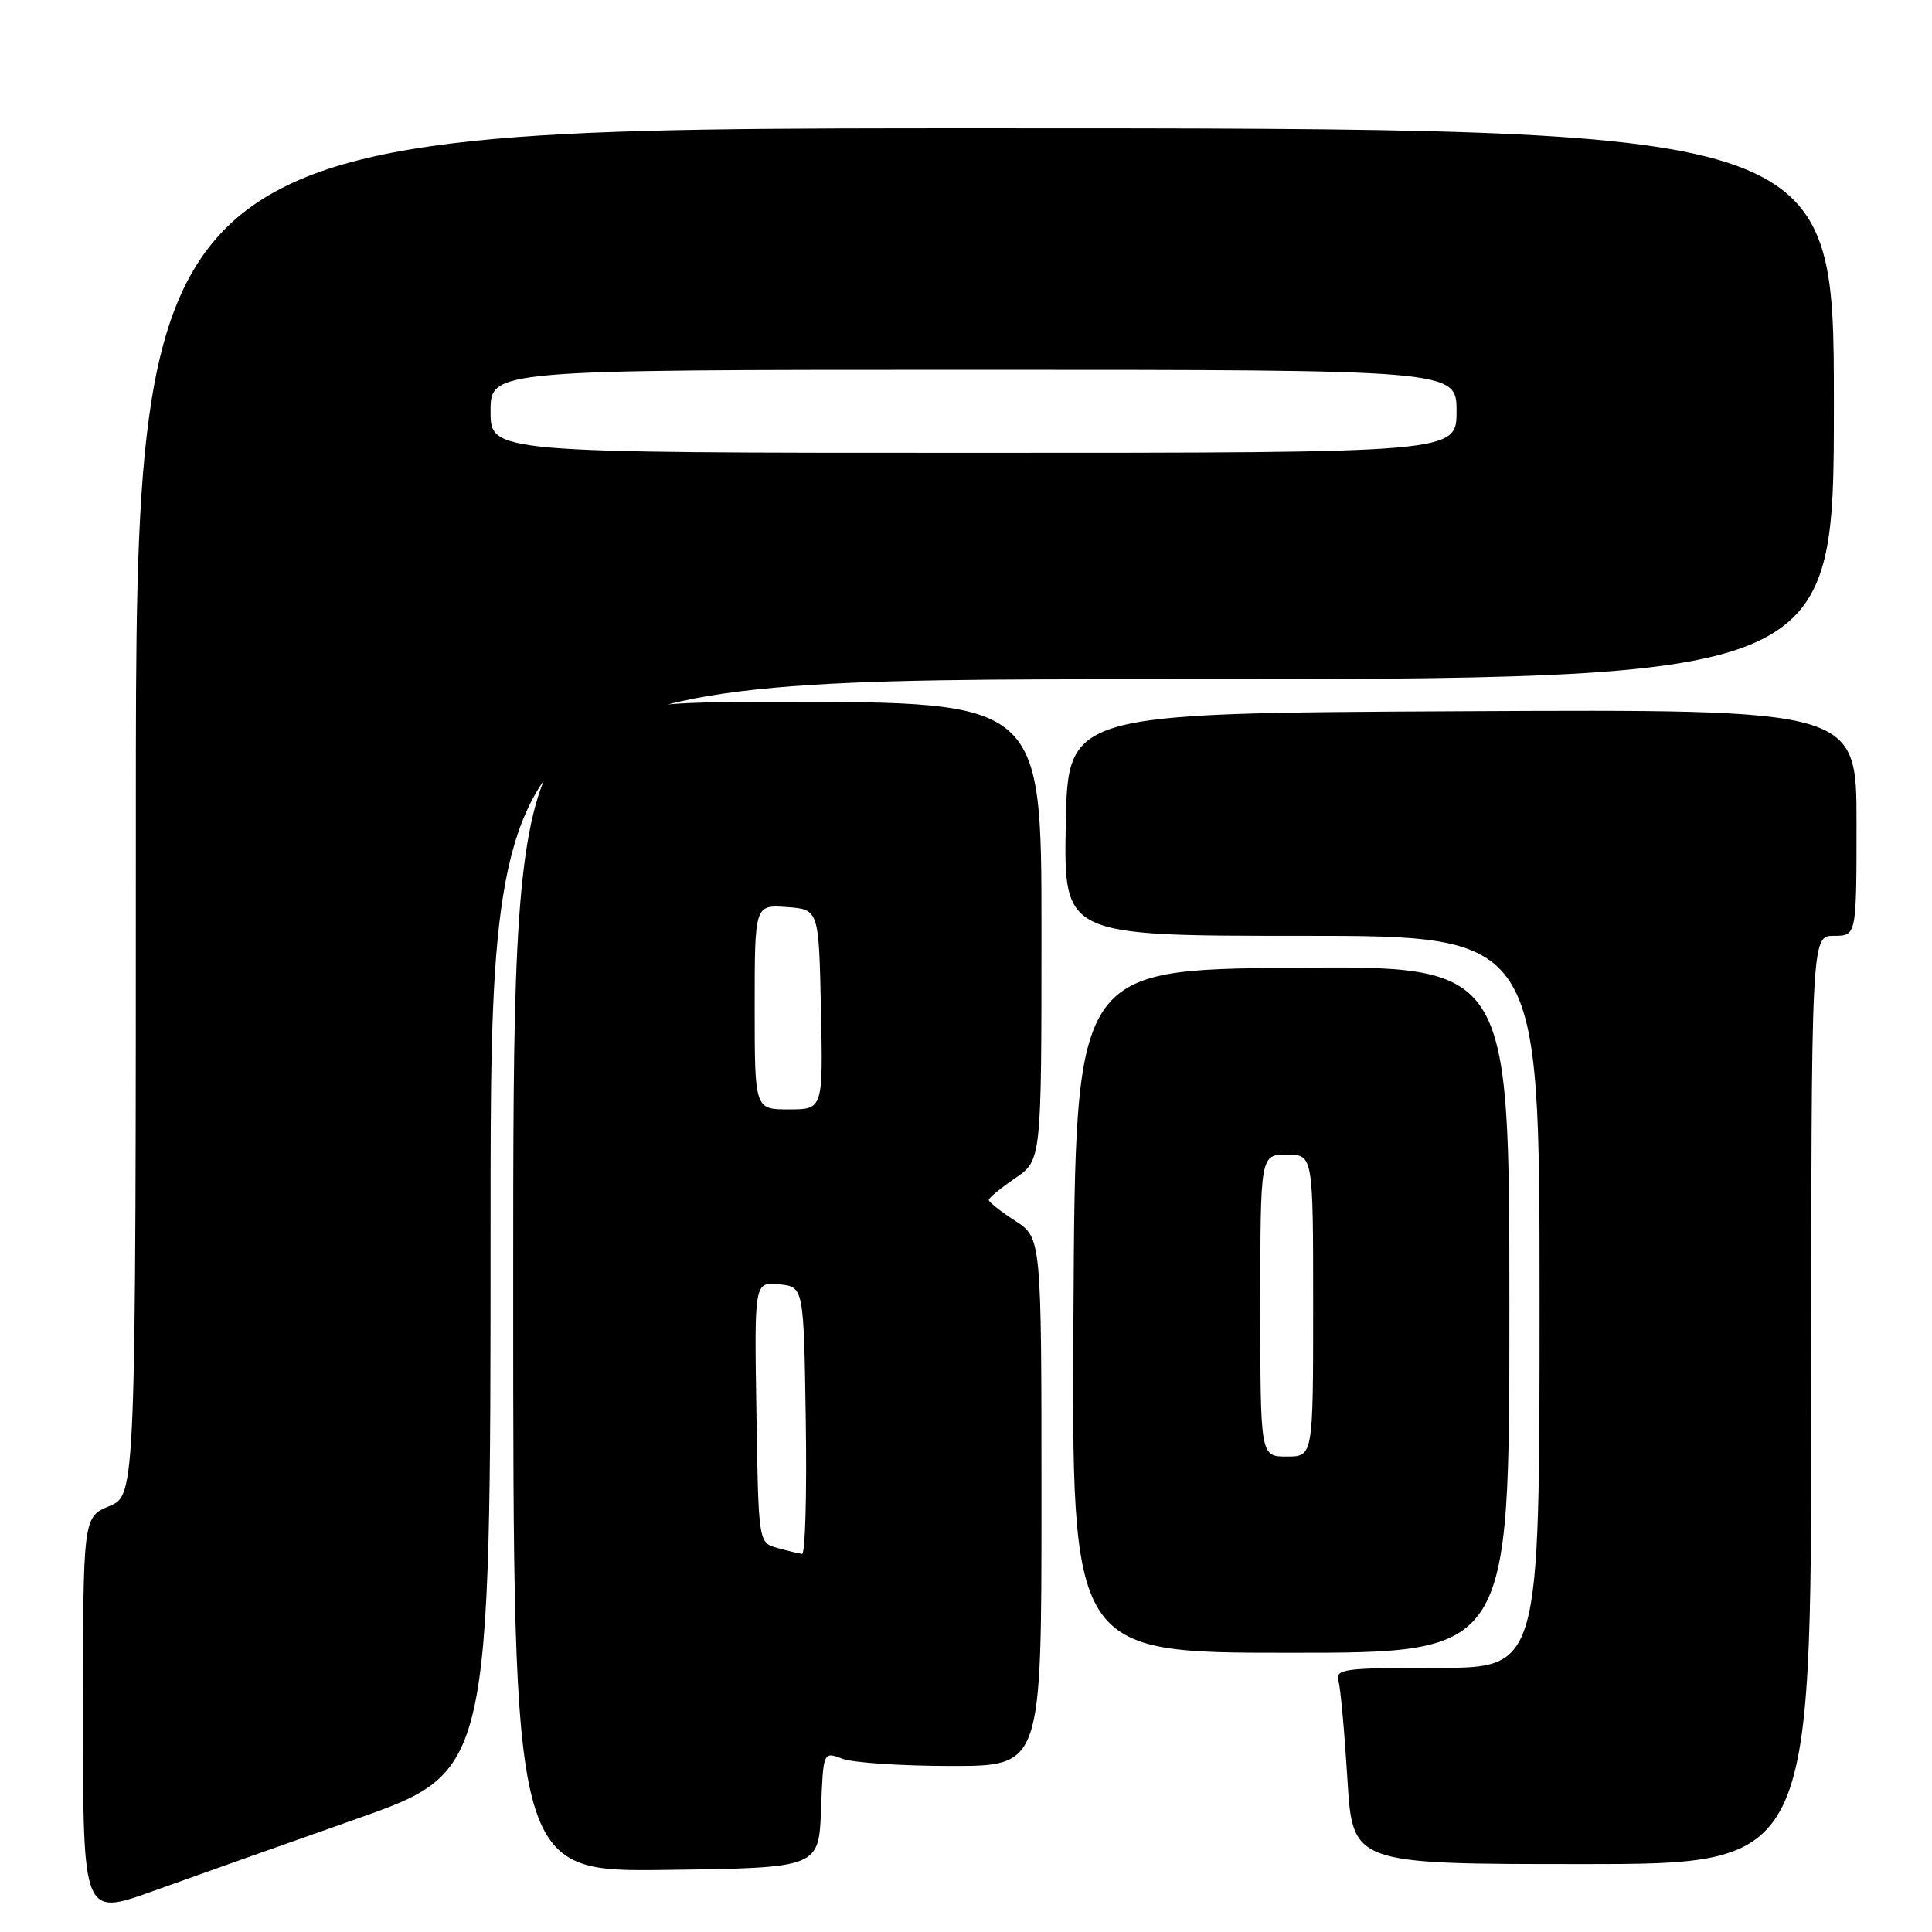 <?xml version="1.0" encoding="UTF-8" standalone="no"?>
<!DOCTYPE svg PUBLIC "-//W3C//DTD SVG 1.1//EN" "http://www.w3.org/Graphics/SVG/1.1/DTD/svg11.dtd" >
<svg xmlns="http://www.w3.org/2000/svg" xmlns:xlink="http://www.w3.org/1999/xlink" version="1.1" viewBox="0 0 256 256">
 <g >
 <path fill="currentColor"
d=" M 47.25 241.01 C 65.00 234.74 65.00 234.74 65.00 162.37 C 65.00 90.00 65.00 90.00 154.00 90.00 C 243.00 90.00 243.00 90.00 243.00 53.50 C 243.00 17.00 243.00 17.00 130.50 17.00 C 18.00 17.00 18.00 17.00 18.00 107.55 C 18.00 198.10 18.00 198.10 14.50 199.56 C 11.00 201.03 11.00 201.03 11.00 227.47 C 11.00 253.91 11.00 253.91 20.25 250.59 C 25.34 248.76 37.49 244.45 47.25 241.01 Z  M 108.79 239.79 C 109.08 232.08 109.08 232.08 111.61 233.04 C 112.99 233.57 119.50 234.00 126.07 234.00 C 138.00 234.00 138.00 234.00 138.00 199.01 C 138.00 164.02 138.00 164.02 134.51 161.76 C 132.59 160.52 131.02 159.28 131.02 159.00 C 131.02 158.72 132.59 157.43 134.51 156.12 C 138.00 153.74 138.00 153.74 138.00 123.37 C 138.00 93.00 138.00 93.00 103.00 93.00 C 68.00 93.00 68.00 93.00 68.00 170.52 C 68.00 248.04 68.00 248.04 88.25 247.77 C 108.50 247.50 108.50 247.50 108.79 239.79 Z  M 240.00 185.50 C 240.00 124.00 240.00 124.00 243.00 124.00 C 246.00 124.00 246.00 124.00 246.00 108.99 C 246.00 93.98 246.00 93.98 193.75 94.24 C 141.50 94.50 141.50 94.50 141.22 109.25 C 140.95 124.00 140.95 124.00 172.47 124.00 C 204.00 124.00 204.00 124.00 204.00 172.50 C 204.00 221.00 204.00 221.00 190.43 221.00 C 177.99 221.00 176.91 221.14 177.36 222.75 C 177.63 223.71 178.16 229.56 178.54 235.75 C 179.22 247.00 179.22 247.00 209.61 247.00 C 240.00 247.00 240.00 247.00 240.00 185.50 Z  M 200.00 173.48 C 200.00 127.97 200.00 127.97 171.25 128.23 C 142.50 128.50 142.50 128.50 142.24 173.75 C 141.98 219.00 141.98 219.00 170.99 219.00 C 200.00 219.00 200.00 219.00 200.00 173.48 Z  M 65.00 54.50 C 65.00 49.00 65.00 49.00 129.00 49.00 C 193.00 49.00 193.00 49.00 193.00 54.50 C 193.00 60.00 193.00 60.00 129.00 60.00 C 65.00 60.00 65.00 60.00 65.00 54.50 Z  M 103.00 205.11 C 100.50 204.41 100.50 204.41 100.23 187.14 C 99.95 169.87 99.95 169.87 103.23 170.18 C 106.50 170.50 106.50 170.50 106.77 188.25 C 106.92 198.01 106.70 205.96 106.27 205.90 C 105.85 205.85 104.38 205.49 103.00 205.11 Z  M 100.00 133.44 C 100.00 119.89 100.00 119.89 104.25 120.19 C 108.50 120.50 108.50 120.50 108.78 133.75 C 109.06 147.00 109.06 147.00 104.53 147.00 C 100.00 147.00 100.00 147.00 100.00 133.44 Z  M 167.00 173.00 C 167.00 153.00 167.00 153.00 170.50 153.00 C 174.00 153.00 174.00 153.00 174.00 173.00 C 174.00 193.00 174.00 193.00 170.50 193.00 C 167.00 193.00 167.00 193.00 167.00 173.00 Z "/>
</g>
</svg>